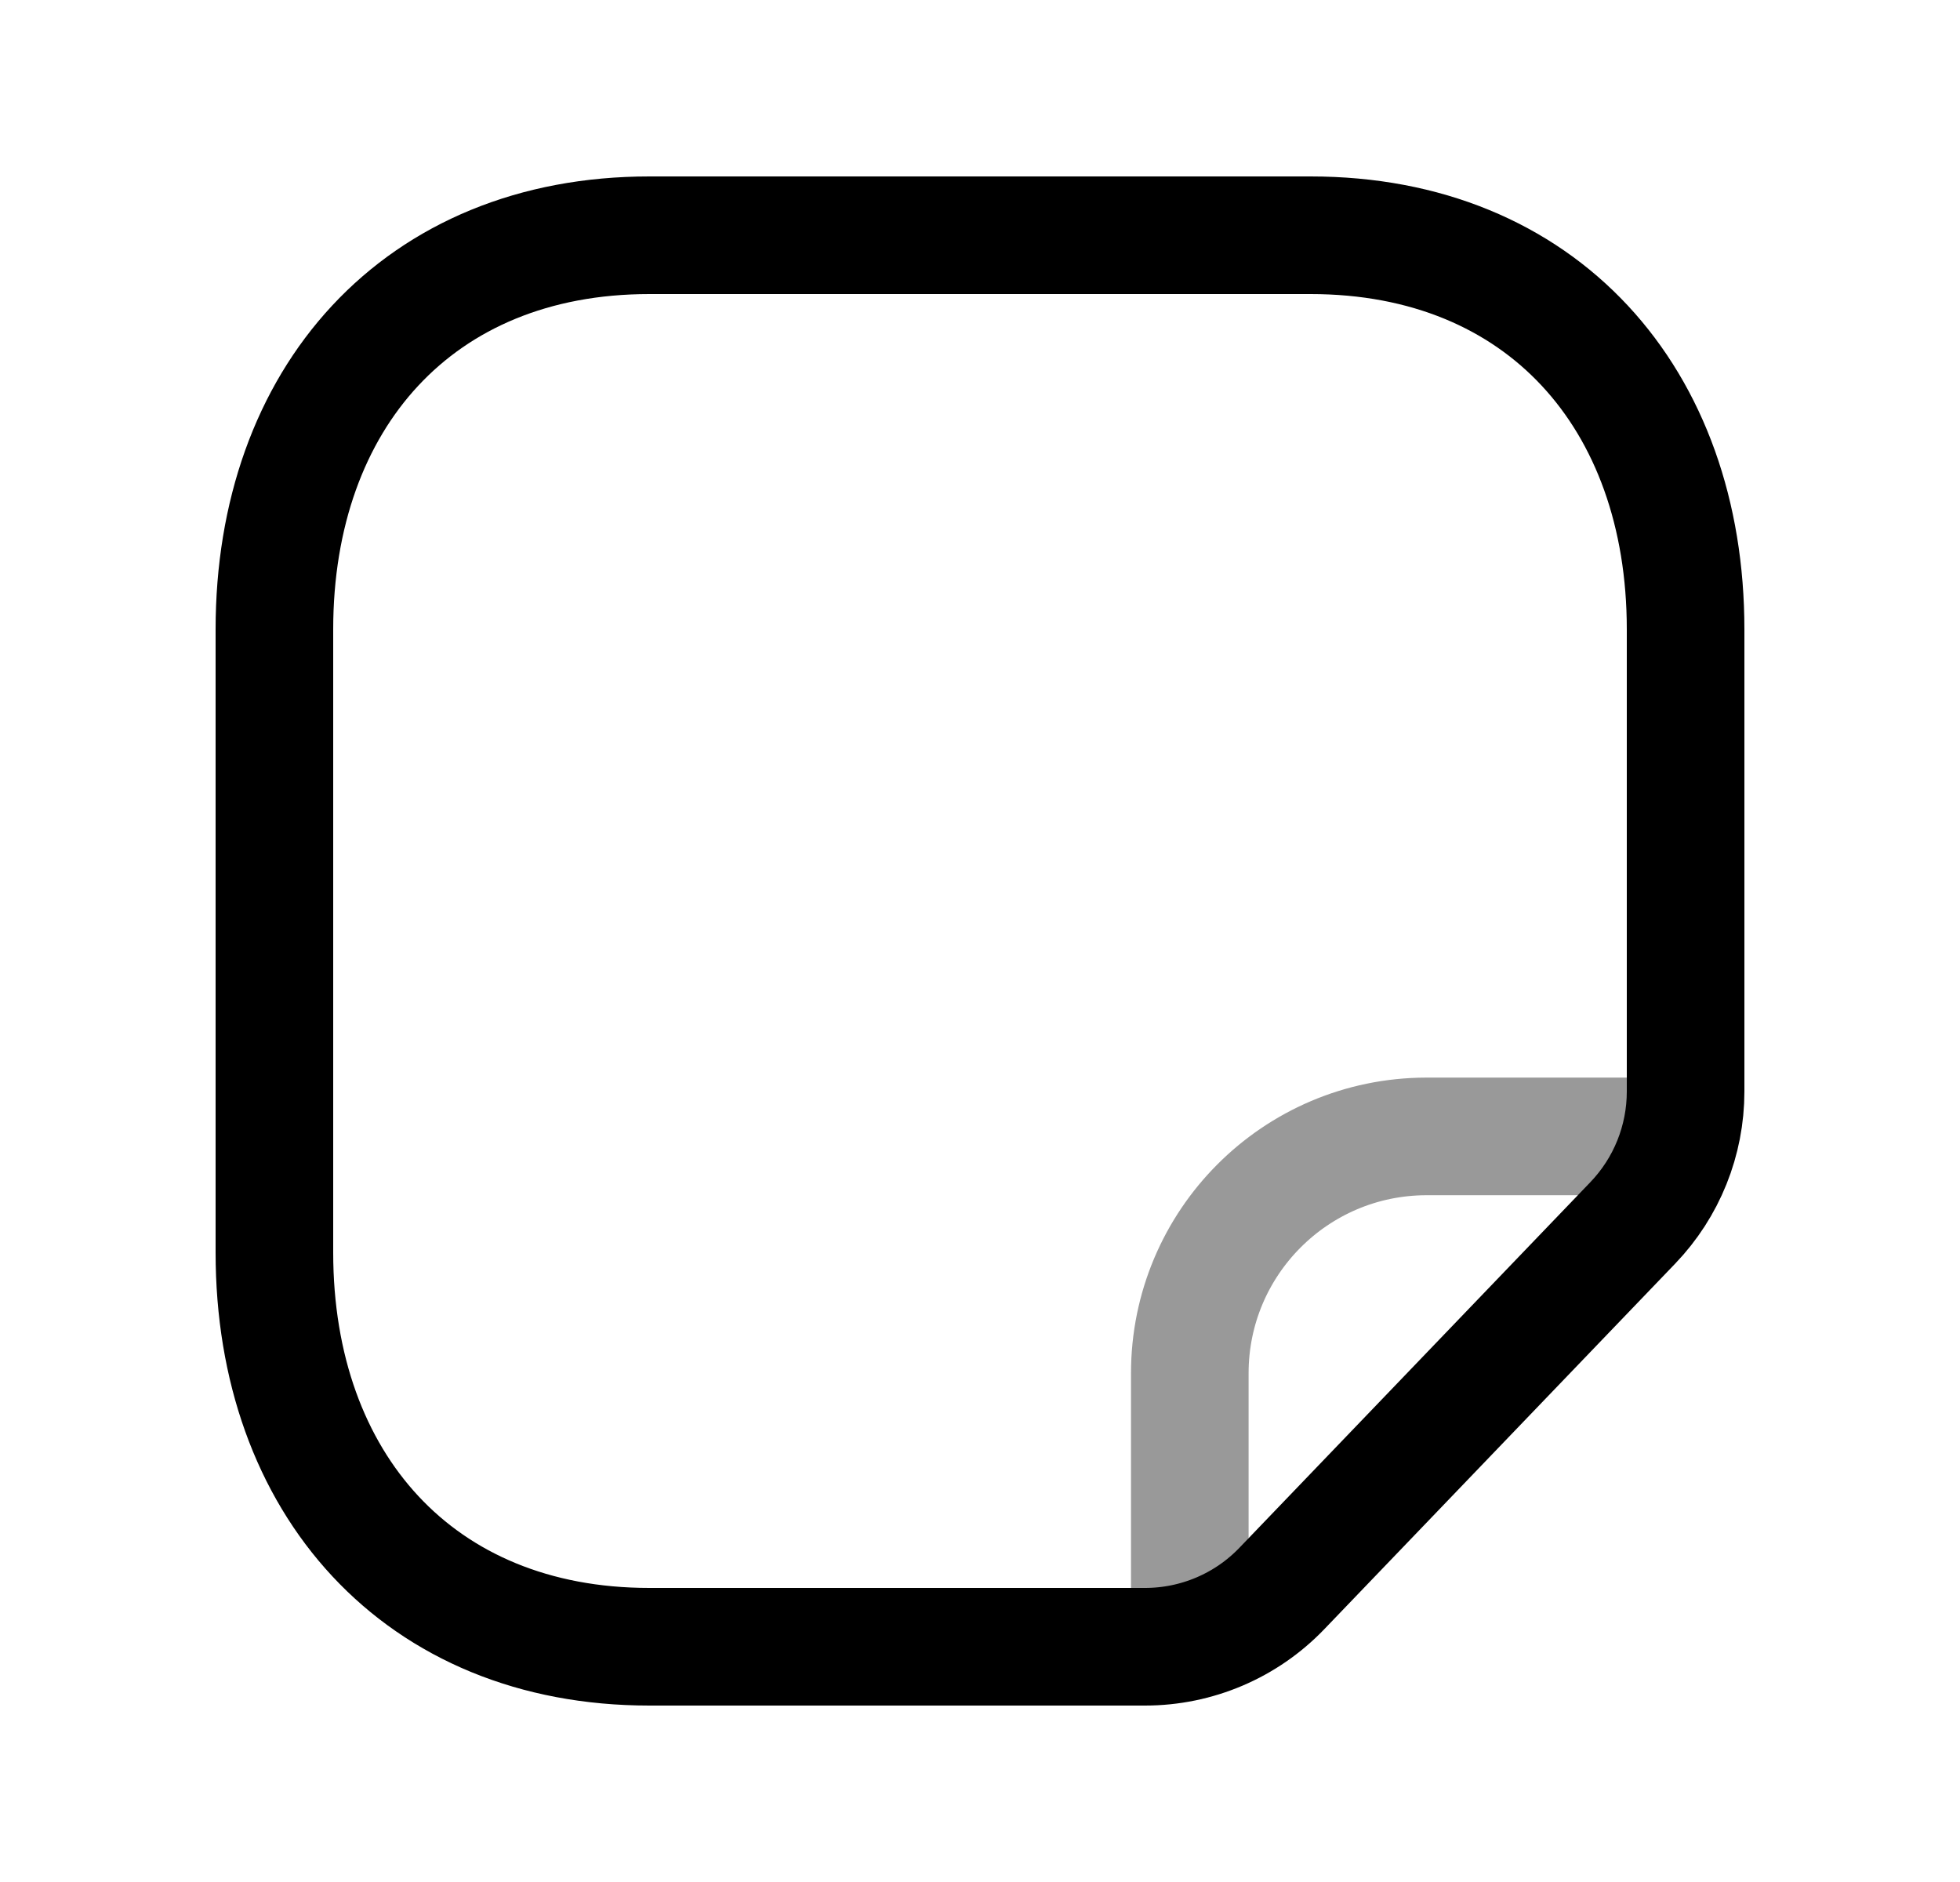 <svg width="25" height="24" viewBox="0 0 25 24" fill="none" xmlns="http://www.w3.org/2000/svg">
<path d="M16.351 20.256C15.895 20.732 15.264 21 14.605 21H8.282C5.343 21 3.5 18.919 3.5 15.974V8.026C3.5 5.08 5.334 3 8.282 3H16.717C19.666 3 21.5 5.08 21.5 8.026V13.919C21.5 14.544 21.259 15.144 20.826 15.595L16.351 20.256Z" stroke="black" stroke-width="1.5" stroke-linecap="round" stroke-linejoin="round"/>
<path opacity="0.4" d="M15.176 20.928V17.514C15.175 15.848 16.523 14.496 18.19 14.492H21.423" stroke="black" stroke-width="1.5" stroke-linecap="round" stroke-linejoin="round"/>
</svg>